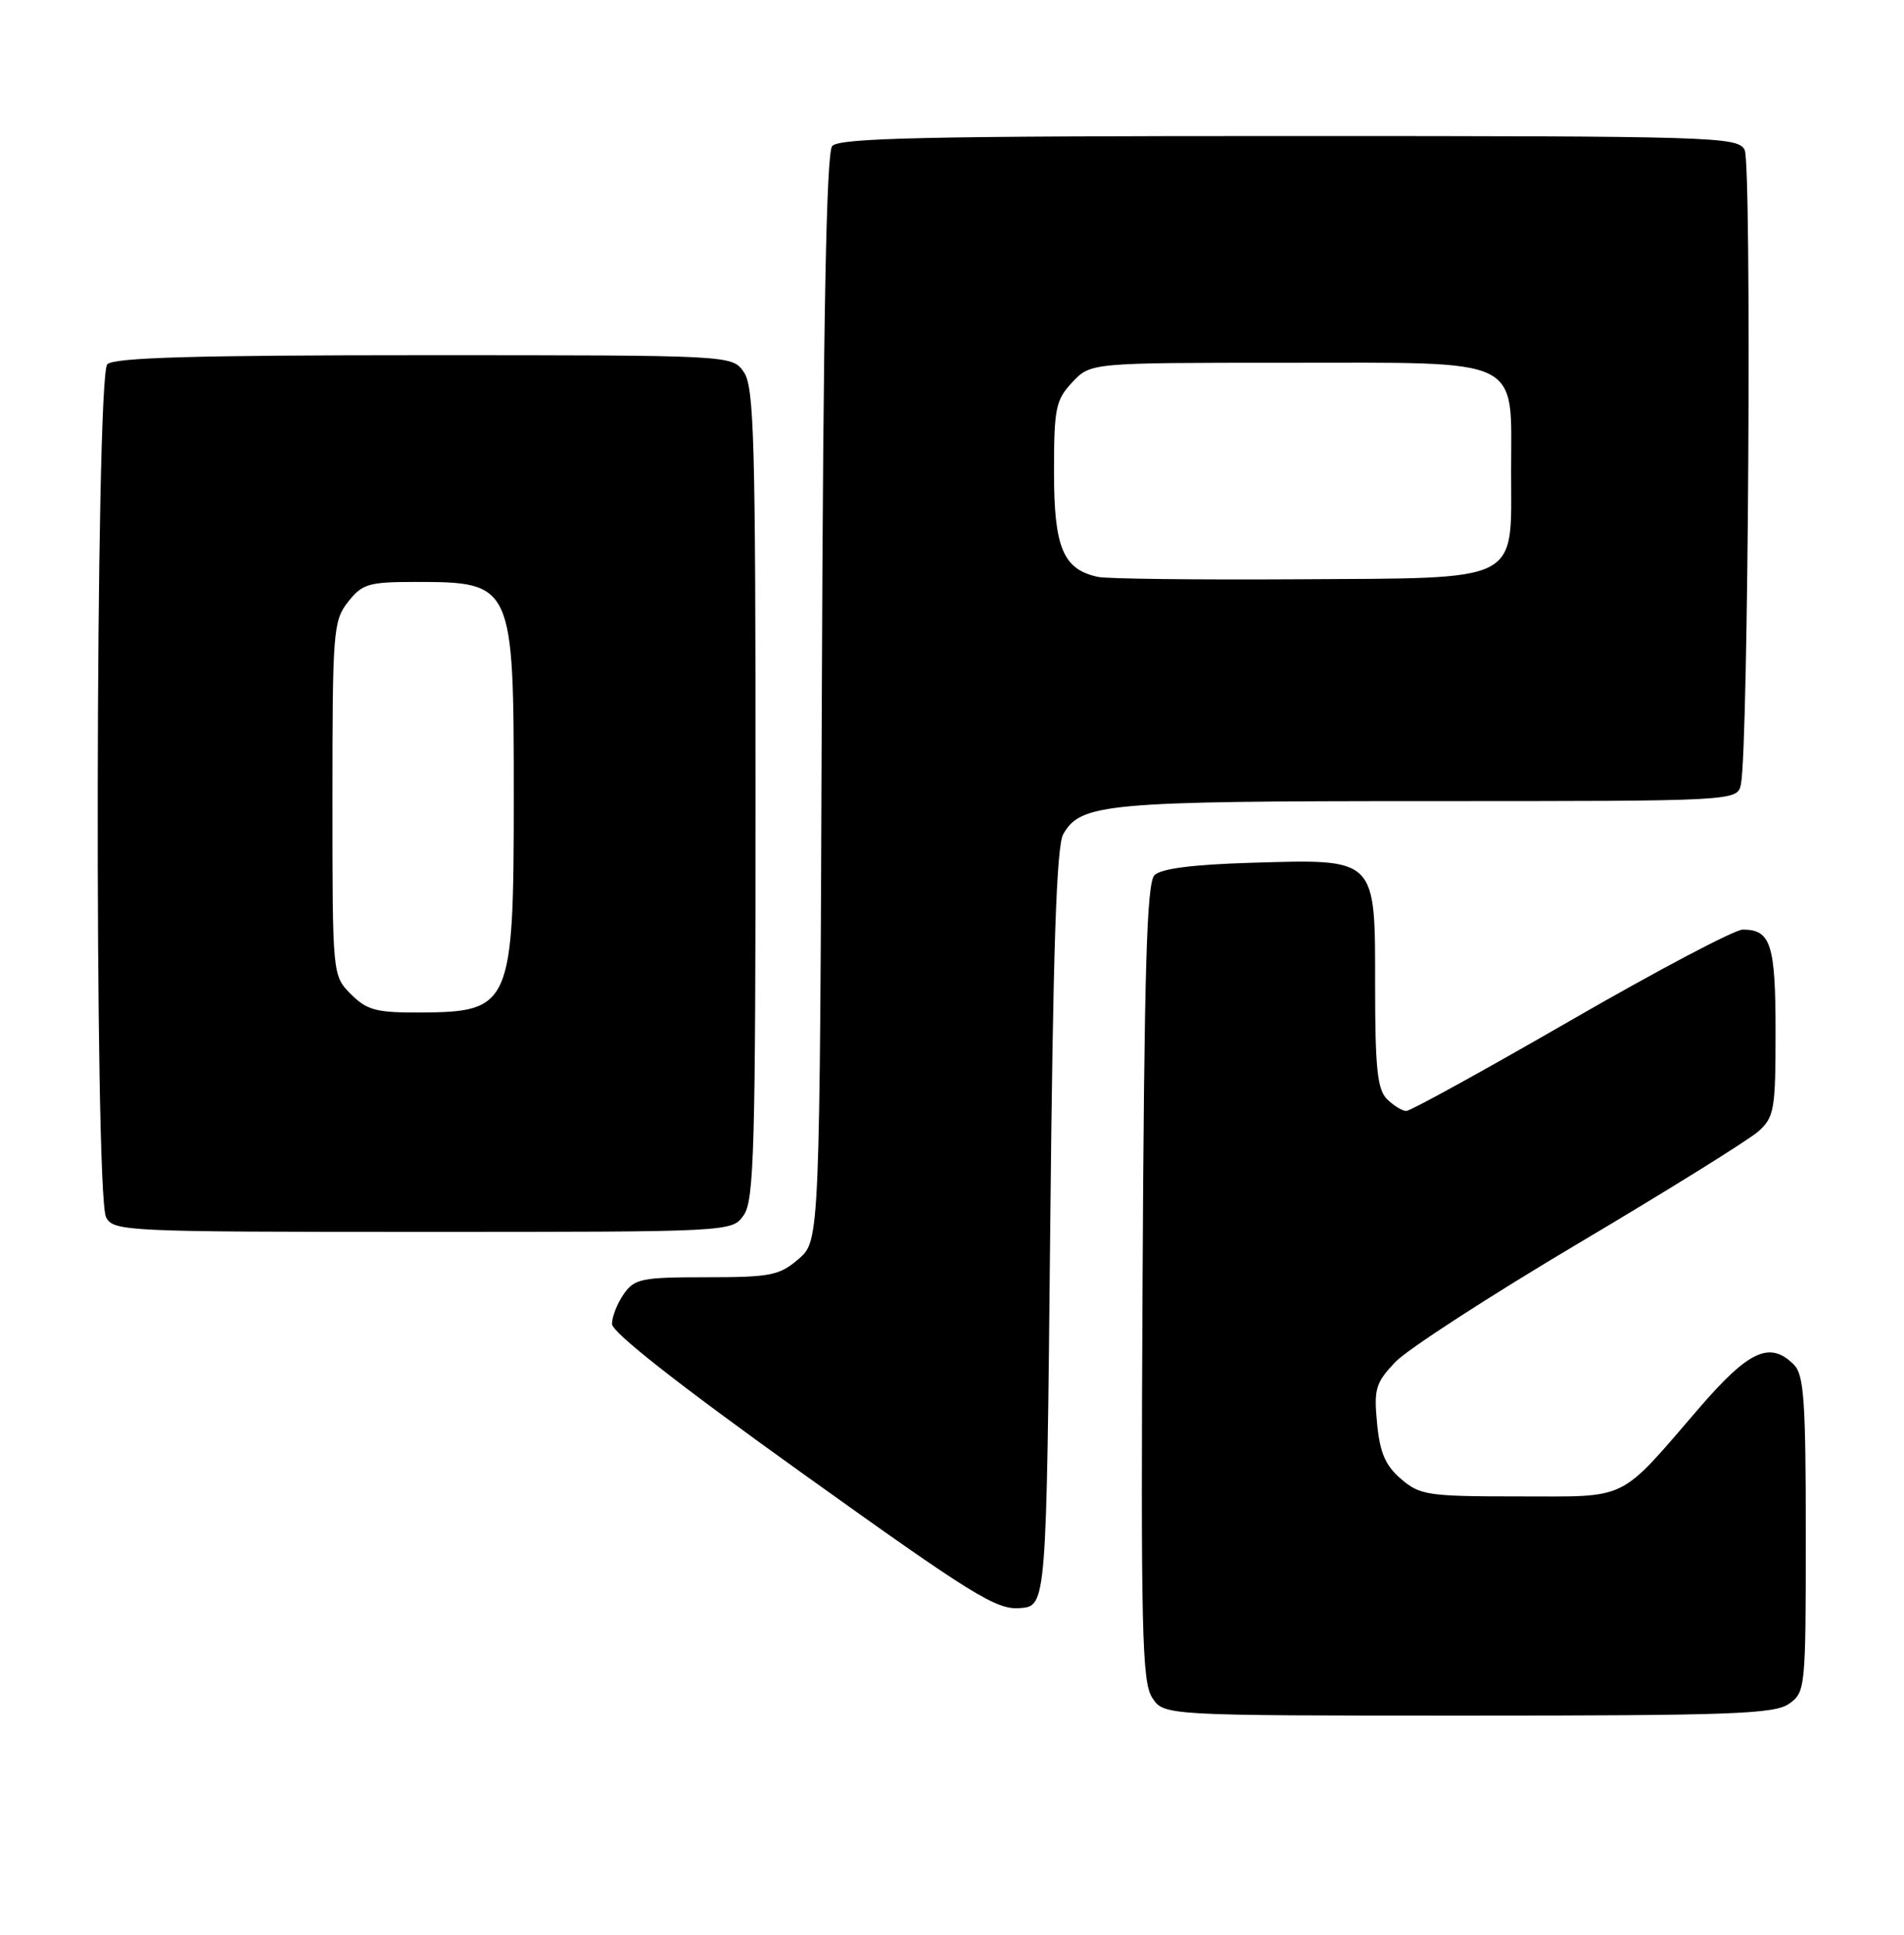 <?xml version="1.0" encoding="UTF-8" standalone="no"?>
<!DOCTYPE svg PUBLIC "-//W3C//DTD SVG 1.1//EN" "http://www.w3.org/Graphics/SVG/1.1/DTD/svg11.dtd" >
<svg xmlns="http://www.w3.org/2000/svg" xmlns:xlink="http://www.w3.org/1999/xlink" version="1.1" viewBox="0 0 252 256">
 <g >
 <path fill="currentColor"
d=" M 236.78 225.44 C 238.95 223.92 239.00 223.45 239.00 203.01 C 239.00 185.37 238.76 181.90 237.43 180.57 C 234.26 177.40 231.50 178.66 224.94 186.25 C 214.09 198.82 215.76 198.00 201.00 198.00 C 188.98 198.00 187.93 197.84 185.43 195.69 C 183.36 193.92 182.63 192.22 182.26 188.33 C 181.82 183.81 182.07 182.97 184.64 180.25 C 186.21 178.58 197.18 171.47 209.00 164.46 C 220.82 157.45 231.51 150.80 232.75 149.68 C 234.83 147.81 235.00 146.80 235.00 136.53 C 235.00 124.95 234.38 123.00 230.66 123.00 C 229.59 123.00 219.36 128.40 207.92 135.00 C 196.48 141.60 186.68 147.00 186.13 147.00 C 185.59 147.00 184.44 146.29 183.57 145.43 C 182.30 144.16 182.00 141.31 182.00 130.45 C 182.00 113.38 182.29 113.67 165.59 114.16 C 157.89 114.39 153.67 114.93 152.80 115.80 C 151.77 116.82 151.44 128.22 151.22 169.69 C 150.98 215.80 151.14 222.56 152.50 224.64 C 154.05 227.00 154.05 227.00 194.30 227.00 C 229.12 227.00 234.86 226.79 236.78 225.44 Z  M 139.00 162.50 C 139.37 125.58 139.82 111.94 140.73 110.36 C 143.05 106.30 146.40 106.00 189.13 106.00 C 229.96 106.00 229.96 106.00 230.42 103.75 C 231.41 98.86 231.86 21.61 230.91 19.83 C 229.98 18.09 227.02 18.00 170.59 18.00 C 122.46 18.00 111.04 18.25 110.14 19.33 C 109.37 20.26 108.96 41.95 108.77 92.42 C 108.50 164.17 108.50 164.17 105.69 166.59 C 103.16 168.77 101.98 169.00 93.50 169.00 C 84.93 169.00 83.98 169.19 82.56 171.22 C 81.70 172.44 81.00 174.22 81.00 175.18 C 81.00 176.30 89.93 183.30 106.25 194.98 C 128.78 211.11 131.88 213.03 135.00 212.78 C 138.50 212.50 138.50 212.50 139.00 162.50 Z  M 98.44 160.78 C 99.81 158.83 100.00 151.85 100.00 105.00 C 100.00 58.15 99.81 51.17 98.44 49.22 C 96.89 47.00 96.89 47.00 56.14 47.00 C 25.79 47.00 15.09 47.31 14.20 48.20 C 12.62 49.78 12.46 158.12 14.04 161.07 C 15.03 162.93 16.56 163.00 55.98 163.00 C 96.89 163.00 96.89 163.00 98.44 160.78 Z  M 145.35 76.34 C 140.71 75.36 139.50 72.49 139.50 62.48 C 139.50 54.00 139.72 52.93 141.92 50.58 C 144.35 48.00 144.35 48.00 170.17 48.00 C 201.95 48.00 200.00 47.06 200.00 62.35 C 200.00 77.30 201.66 76.46 171.65 76.65 C 158.37 76.73 146.53 76.59 145.35 76.34 Z  M 46.45 131.55 C 44.00 129.09 44.00 129.09 44.00 105.68 C 44.00 83.51 44.11 82.13 46.07 79.63 C 47.95 77.25 48.79 77.00 54.99 77.00 C 67.90 77.00 68.00 77.23 68.00 105.52 C 68.00 132.99 67.60 133.91 55.70 133.97 C 49.80 134.00 48.59 133.68 46.45 131.55 Z "/>
</g>
</svg>